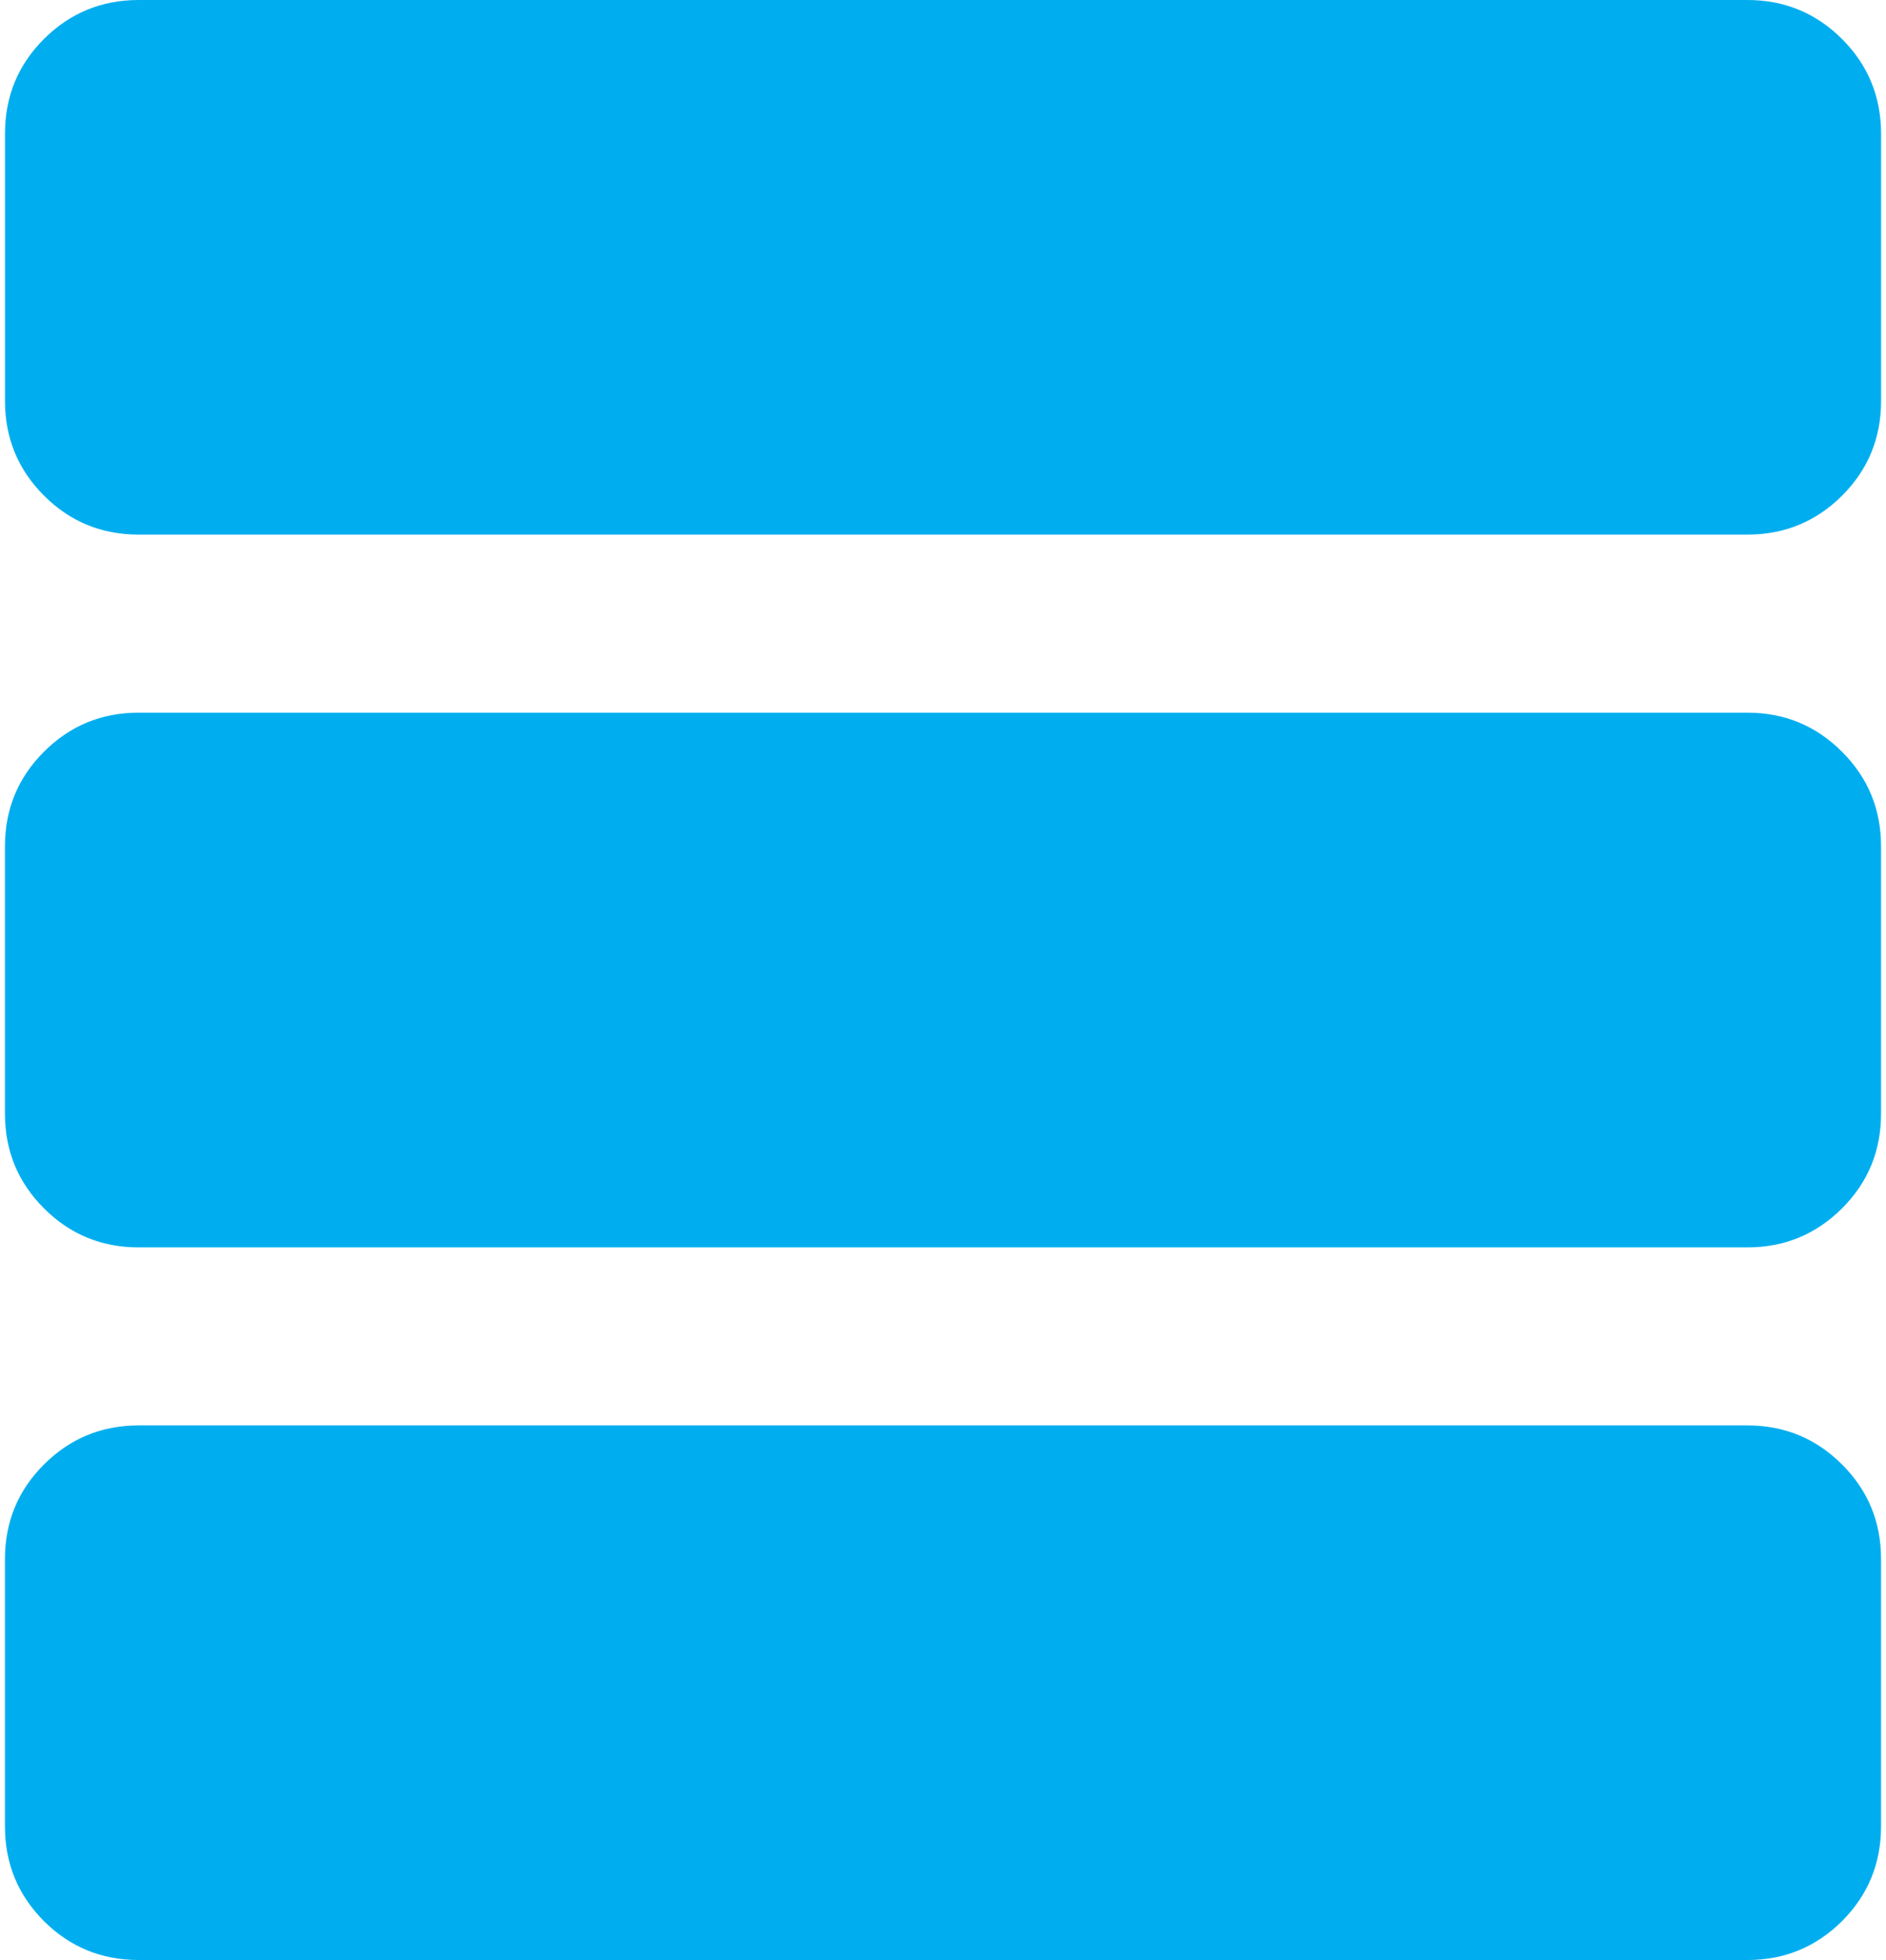 <?xml version="1.0" encoding="utf-8"?>
<!-- Generator: Adobe Illustrator 16.0.0, SVG Export Plug-In . SVG Version: 6.00 Build 0)  -->
<!DOCTYPE svg PUBLIC "-//W3C//DTD SVG 1.1//EN" "http://www.w3.org/Graphics/SVG/1.1/DTD/svg11.dtd">
<svg version="1.1" id="Шар_1" xmlns="http://www.w3.org/2000/svg" xmlns:xlink="http://www.w3.org/1999/xlink" x="0px" y="0px"
	 width="51px" height="53px" viewBox="0 0 51 53" enable-background="new 0 0 51 53" xml:space="preserve">
<g>
	<path fill="#00AEEF" d="M47.252,19.271H3.749c-1.004,0-1.856,0.352-2.561,1.057c-0.702,0.701-1.054,1.554-1.054,2.559v7.227
		c0,1.005,0.352,1.857,1.054,2.559c0.701,0.704,1.557,1.057,2.561,1.057h43.503c1.003,0,1.855-0.353,2.561-1.057
		c0.701-0.701,1.053-1.554,1.053-2.559v-7.227c0-1.005-0.352-1.857-1.056-2.559C49.107,19.623,48.255,19.271,47.252,19.271
		L47.252,19.271z M47.252,19.271"/>
	<path fill="#00AEEF" d="M47.252,38.544H3.749c-1.004,0-1.856,0.353-2.561,1.057c-0.702,0.701-1.054,1.554-1.054,2.558v7.228
		c0,1.004,0.352,1.856,1.054,2.561C1.89,52.648,2.745,53,3.749,53h43.503c1.003,0,1.855-0.352,2.561-1.054
		c0.701-0.704,1.053-1.557,1.053-2.561v-7.228c0-1.004-0.352-1.856-1.056-2.558C49.107,38.896,48.255,38.544,47.252,38.544
		L47.252,38.544z M47.252,38.544"/>
	<path fill="#00AEEF" d="M49.81,1.054C49.107,0.353,48.255,0,47.252,0H3.749C2.745,0,1.893,0.353,1.188,1.054
		C0.486,1.757,0.135,2.61,0.135,3.614v7.228c0,1.004,0.352,1.856,1.054,2.559c0.701,0.704,1.557,1.055,2.561,1.055h43.503
		c1.003,0,1.855-0.351,2.561-1.055c0.701-0.702,1.053-1.555,1.053-2.559V3.614C50.865,2.61,50.514,1.757,49.81,1.054L49.81,1.054z
		 M49.81,1.054"/>
</g>
</svg>
